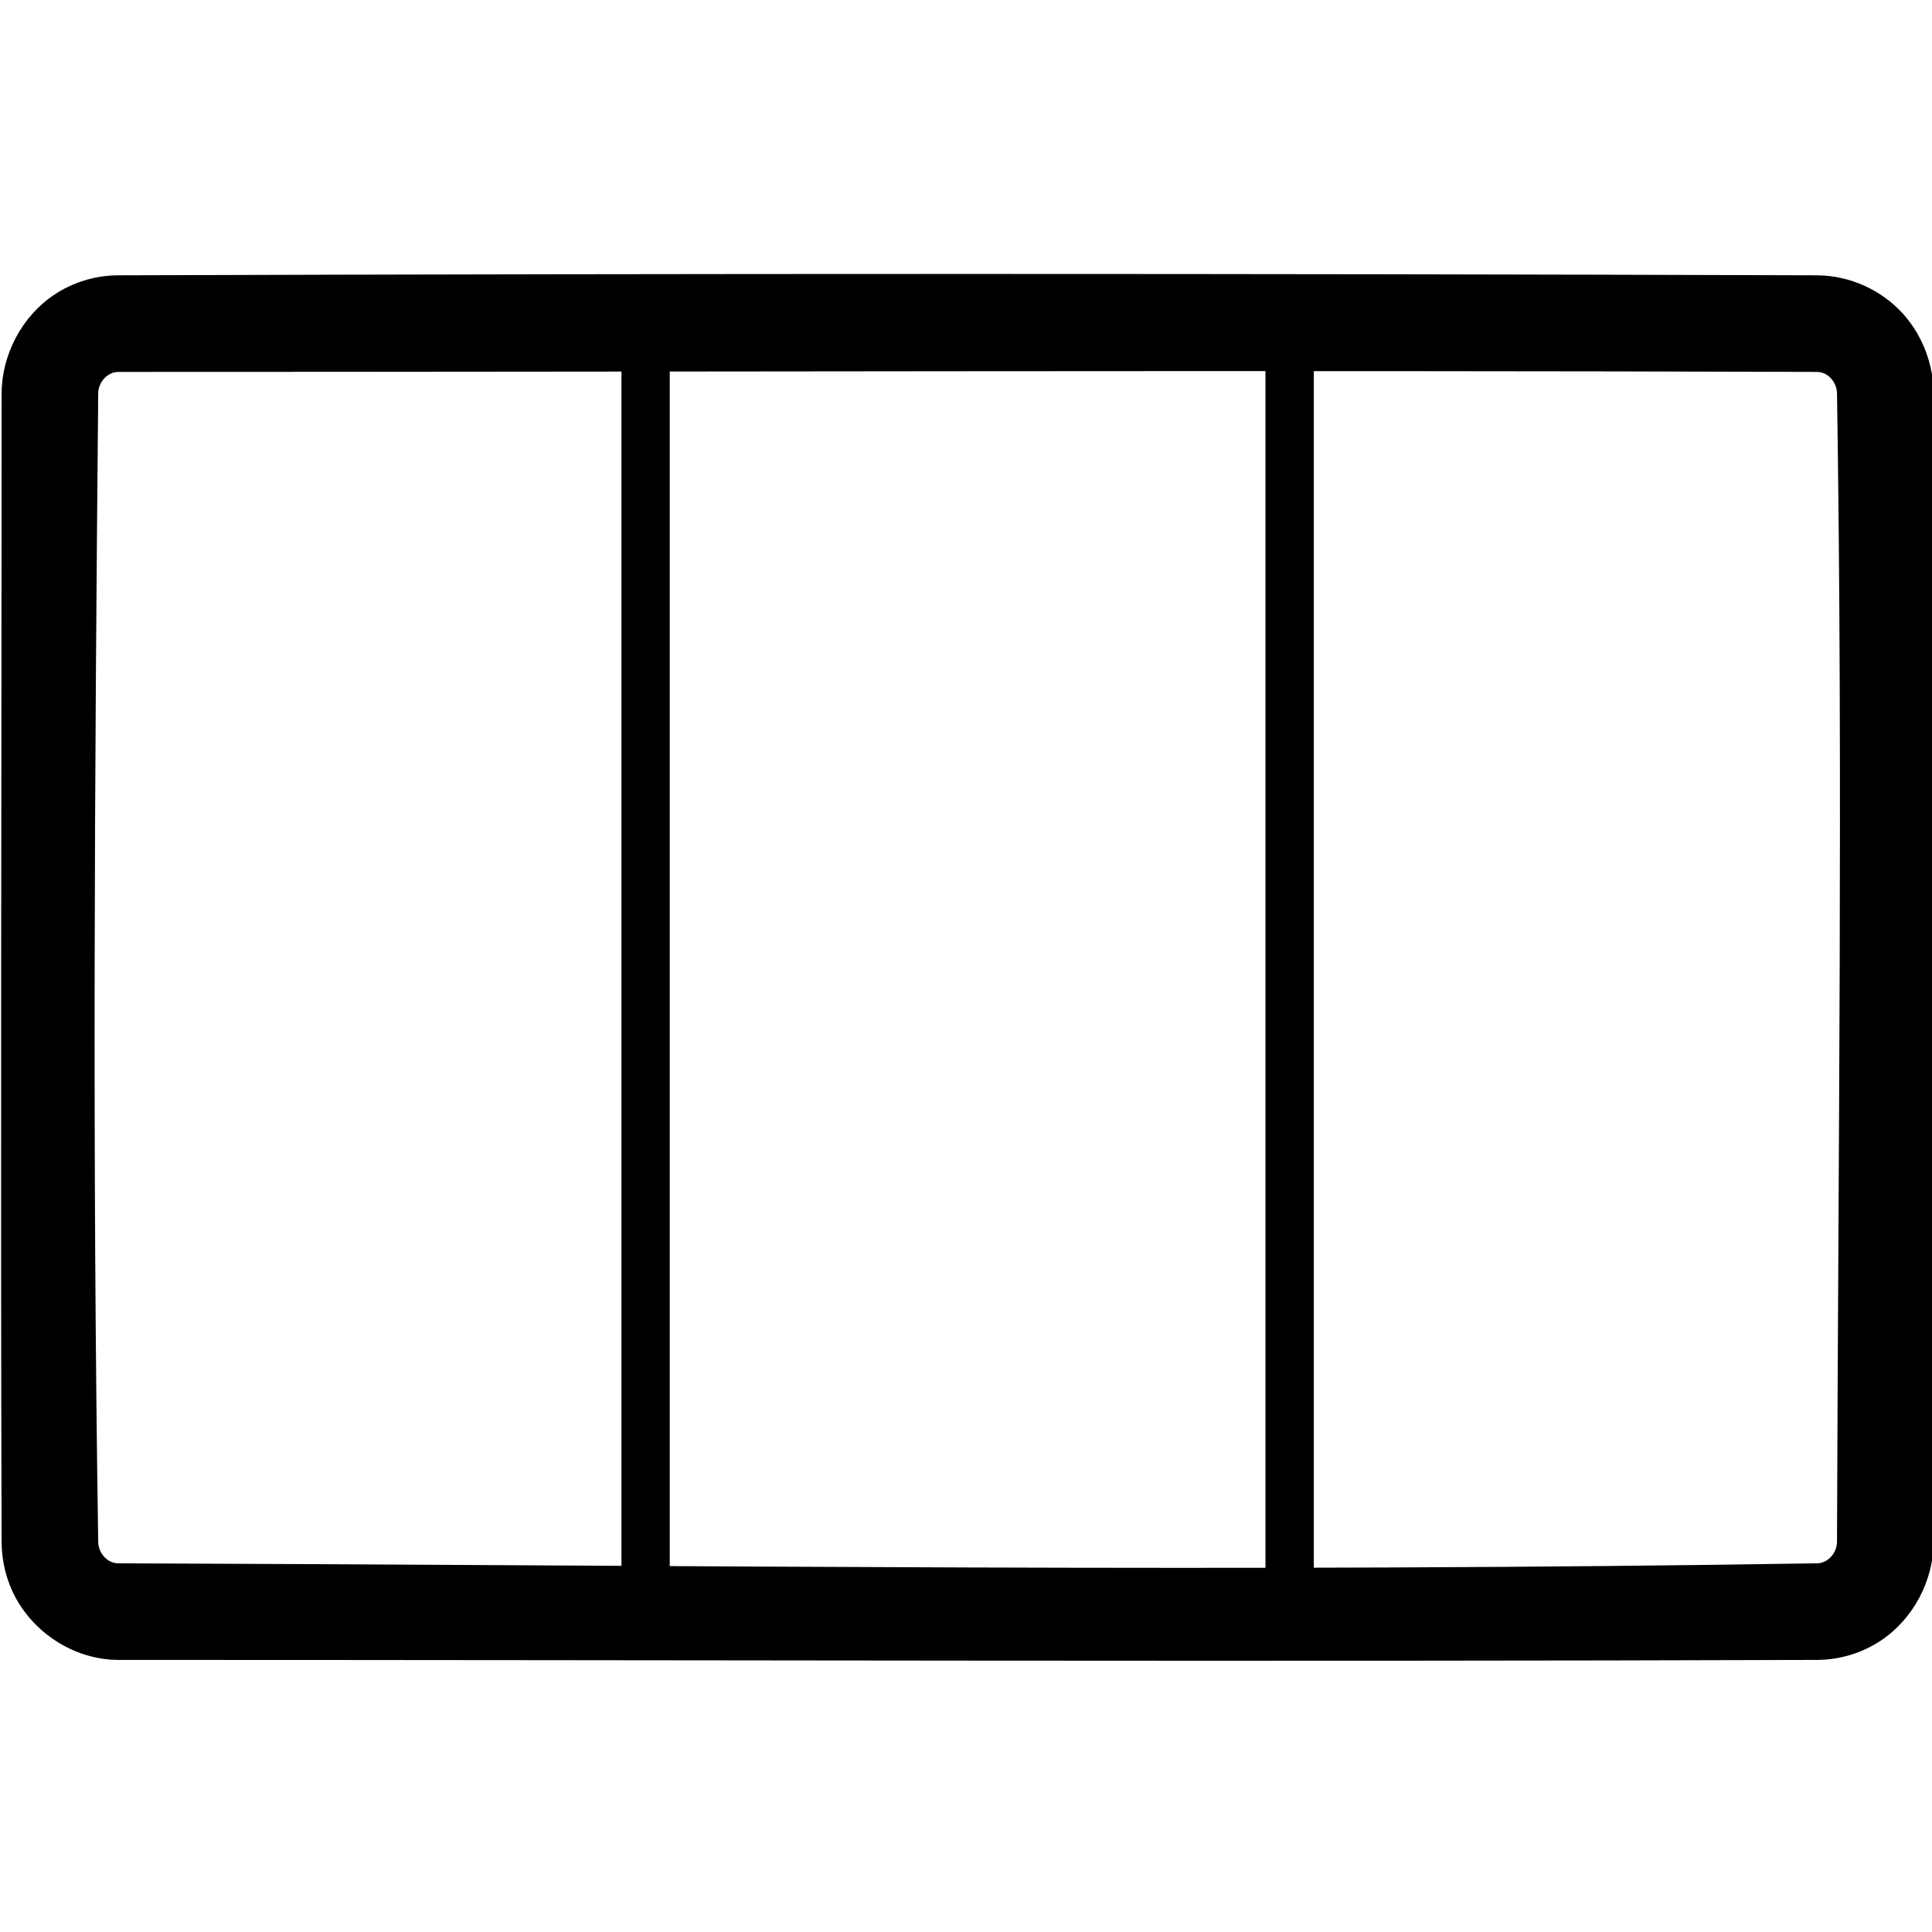 <?xml version="1.0" encoding="UTF-8" standalone="no"?>
<!DOCTYPE svg PUBLIC "-//W3C//DTD SVG 1.1//EN" "http://www.w3.org/Graphics/SVG/1.1/DTD/svg11.dtd">
<svg width="100%" height="100%" viewBox="0 0 1200 1200" version="1.1" xmlns="http://www.w3.org/2000/svg" xmlns:xlink="http://www.w3.org/1999/xlink" xml:space="preserve" xmlns:serif="http://www.serif.com/" style="fill-rule:evenodd;clip-rule:evenodd;stroke-linejoin:round;stroke-miterlimit:2;">
    <path d="M1129.01,171.001C1149.17,171.198 1169.01,180.256 1182.41,195.35C1194.2,208.642 1200.84,226.442 1201,244.04C1201.72,481.873 1201,719.708 1201,957.542C1200.93,981.978 1188.21,1005.86 1167.89,1019.21C1156.44,1026.74 1142.93,1030.87 1129.01,1031C777.143,1032.17 425.275,1031 73.409,1031C44.19,1030.9 16.299,1011.59 5.791,983.807C2.673,975.564 1.081,966.745 0.999,957.963C0.262,720.129 0.998,482.293 0.998,244.457C1.072,220.439 13.458,196.709 33.373,183.274C44.983,175.441 58.8,171.14 72.99,171.001C424.994,169.866 777.004,169.867 1129.01,171.001ZM73.507,231C66.825,231.022 61.11,237.188 60.999,244.313C58.792,482.126 57.319,719.987 61.001,957.781C61.146,964.464 66.433,970.933 73.378,971C425.175,972.173 777.023,976.724 1128.78,970.998C1135.37,970.847 1140.93,964.649 1141,957.595C1141.72,719.805 1144.73,481.985 1141,244.224C1140.85,237.511 1135.53,231.068 1128.62,231C776.917,229.867 425.211,231 73.507,231Z"/>
    <path d="M806.319,185.975C808.462,187.1 810.635,188.256 812.228,190.053C814.62,192.754 815.556,196.341 816,200L816,1000C815.127,1007.19 810.381,1013.97 802.808,1014.89C795.541,1015.77 788.181,1010.67 786.436,1003.59C786.147,1002.42 786.145,1001.2 786,1000L786,200C786.292,197.597 786.602,195.155 787.718,193.029C789.418,189.791 792.327,187.247 795.681,185.975C798.723,184.821 799.625,185.109 802.808,185.109C803.978,185.398 805.149,185.686 806.319,185.975Z"/>
    <path d="M406.319,185.975C410.665,188.256 414.406,191.71 415.564,196.41C415.853,197.581 415.855,198.803 416,200L416,1000C415.265,1006.05 412.099,1011.83 406.319,1014.02C398.348,1017.05 388.482,1011.89 386.436,1003.59C386.147,1002.42 386.145,1001.2 386,1000L386,200C386.292,197.597 386.602,195.155 387.718,193.029C389.418,189.791 392.327,187.247 395.681,185.975C398.723,184.821 399.625,185.109 402.808,185.109C403.978,185.398 405.149,185.686 406.319,185.975Z"/>
</svg>
